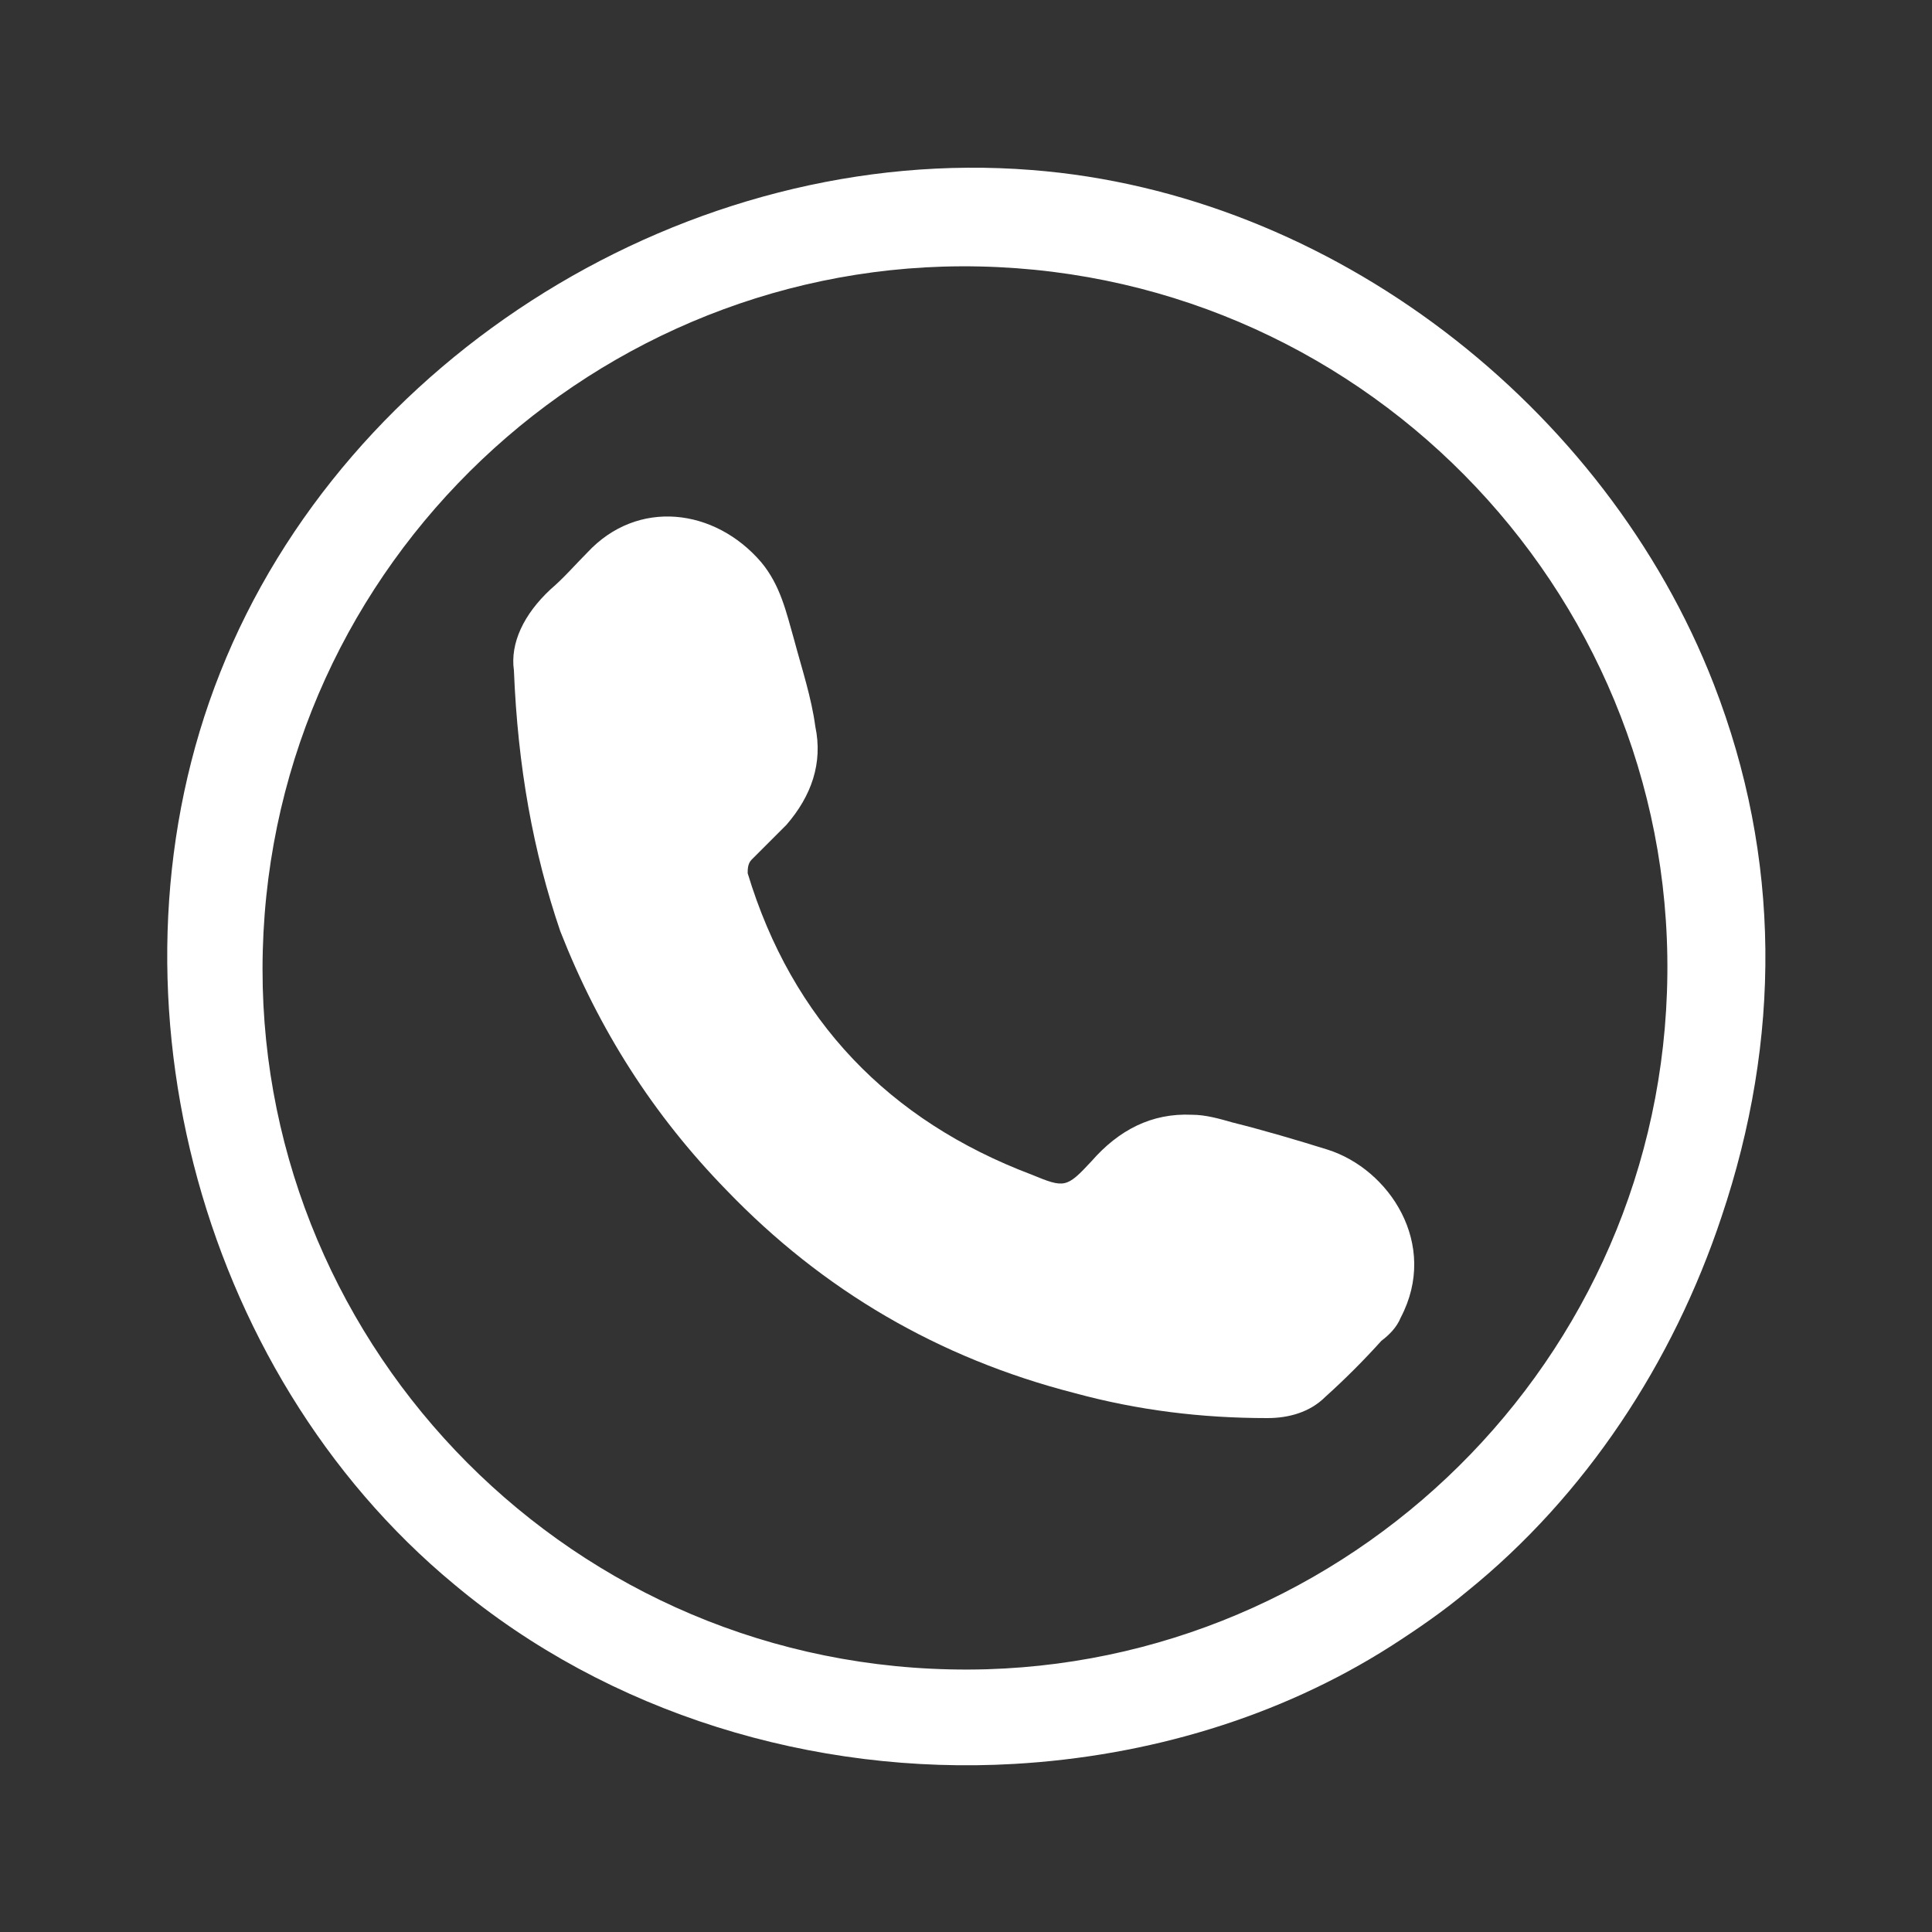<?xml version="1.0" encoding="utf-8"?>
<!-- Generator: Adobe Illustrator 21.1.0, SVG Export Plug-In . SVG Version: 6.00 Build 0)  -->
<svg version="1.1" id="Capa_1" xmlns="http://www.w3.org/2000/svg" xmlns:xlink="http://www.w3.org/1999/xlink" x="0px" y="0px"
	 viewBox="0 0 100 100" style="enable-background:new 0 0 100 100;" xml:space="preserve">
<rect x="0" y="0" width="100" height="100" fill="#333333" stroke="none"/>
<style type="text/css">
	.st0{fill:#FFFFFF;}
</style>
<g>
	<path class="st0" d="M52.5,91.3c-10.4,0.6-21-2.6-29-9.3C10.1,70.9,5,50.9,11.4,34.8c6.5-16.4,24.3-27.4,42-26
		C68.9,10,83.1,21,88.7,35.4c3.5,9,3.5,18.4,0.4,27.6c-2.5,7.5-7,14.4-13.2,19.4c-1.2,1-2.5,1.9-3.9,2.8
		C66.2,88.9,59.4,90.9,52.5,91.3z M86.3,49.5C86,29.6,69.4,13.2,48.8,13.8c-19.5,0.6-35.7,16.9-35.2,37.3
		C14.1,70.7,30.5,87,51.1,86.4C70.6,85.8,86.6,69.6,86.3,49.5z"/>
	<path class="st0" d="M26.6,34.7c-0.2-1.4,0.5-2.9,1.9-4.2c0.7-0.6,1.3-1.3,1.9-1.9c2.6-2.8,6.6-2.3,9,0.5c1,1.2,1.3,2.6,1.7,4
		c0.4,1.5,0.9,3,1.1,4.5c0.4,1.9-0.2,3.6-1.5,5.1c-0.6,0.6-1.2,1.2-1.8,1.8c-0.2,0.2-0.2,0.5-0.2,0.7c2.3,7.6,7.3,12.8,14.7,15.6
		c1.7,0.7,1.8,0.7,3.1-0.7c1.4-1.6,3.1-2.5,5.2-2.4c0.7,0,1.4,0.2,2.1,0.4c1.6,0.4,3.3,0.9,4.9,1.4c3.2,1,5.8,4.9,3.8,8.7
		c-0.2,0.5-0.6,0.9-1,1.2c-0.9,1-1.9,2-2.9,2.9c-0.8,0.8-1.9,1.1-3,1.1c-3.4,0-6.7-0.4-10-1.3c-7-1.8-13-5.3-18-10.5
		c-3.8-3.9-6.6-8.3-8.6-13.4C27.6,44.1,26.8,39.7,26.6,34.7z"/>
</g>
</svg>
